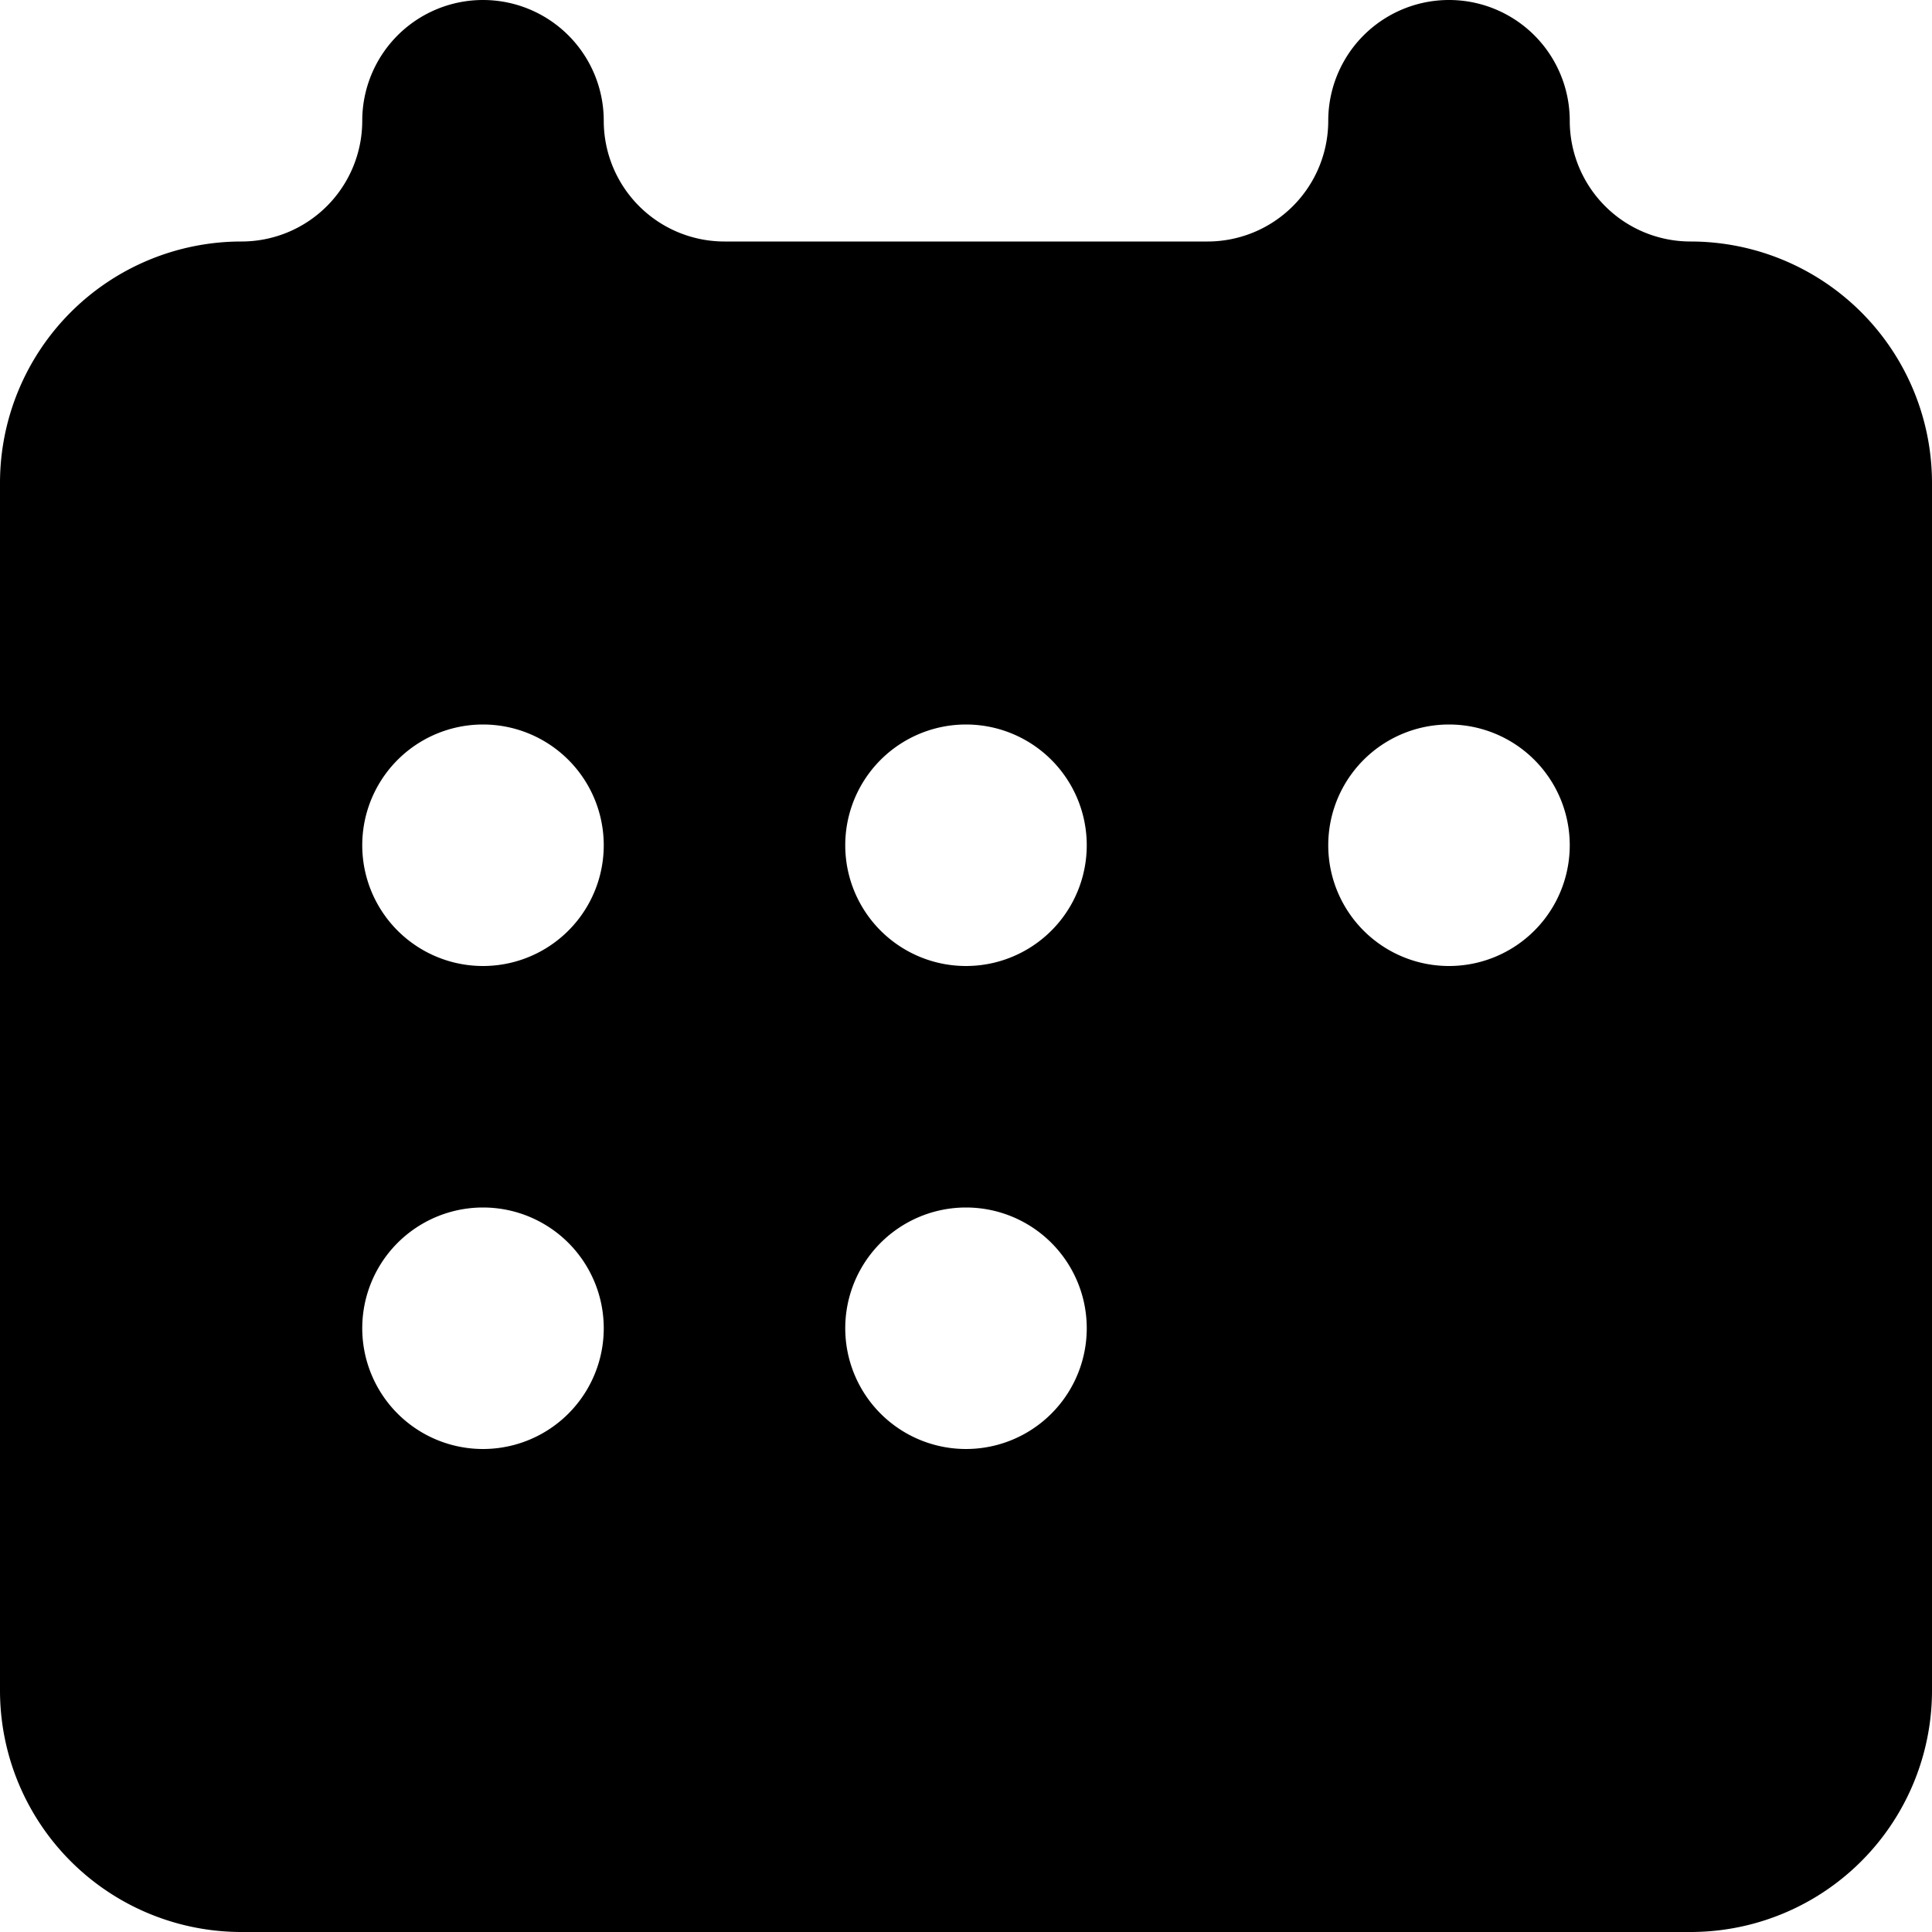 <svg xmlns="http://www.w3.org/2000/svg" width="24" height="24" viewBox="0 0 16 16" fill="none"><path fill="currentColor" fill-rule="evenodd" d="M4 0a1 1 0 0 0-1 1 1 1 0 0 1-1 1 2 2 0 0 0-2 2v10a2 2 0 0 0 2 2h12a2 2 0 0 0 2-2V4a2 2 0 0 0-2-2 1 1 0 0 1-1-1 1 1 0 1 0-2 0 1 1 0 0 1-1 1H6a1 1 0 0 1-1-1 1 1 0 0 0-1-1zm0 8a1 1 0 1 0 0-2 1 1 0 0 0 0 2zm1 3a1 1 0 1 1-2 0 1 1 0 0 1 2 0zm3-3a1 1 0 1 0 0-2 1 1 0 0 0 0 2zm1 3a1 1 0 1 1-2 0 1 1 0 0 1 2 0zm3-3a1 1 0 1 0 0-2 1 1 0 0 0 0 2z" clip-rule="evenodd"/></svg>